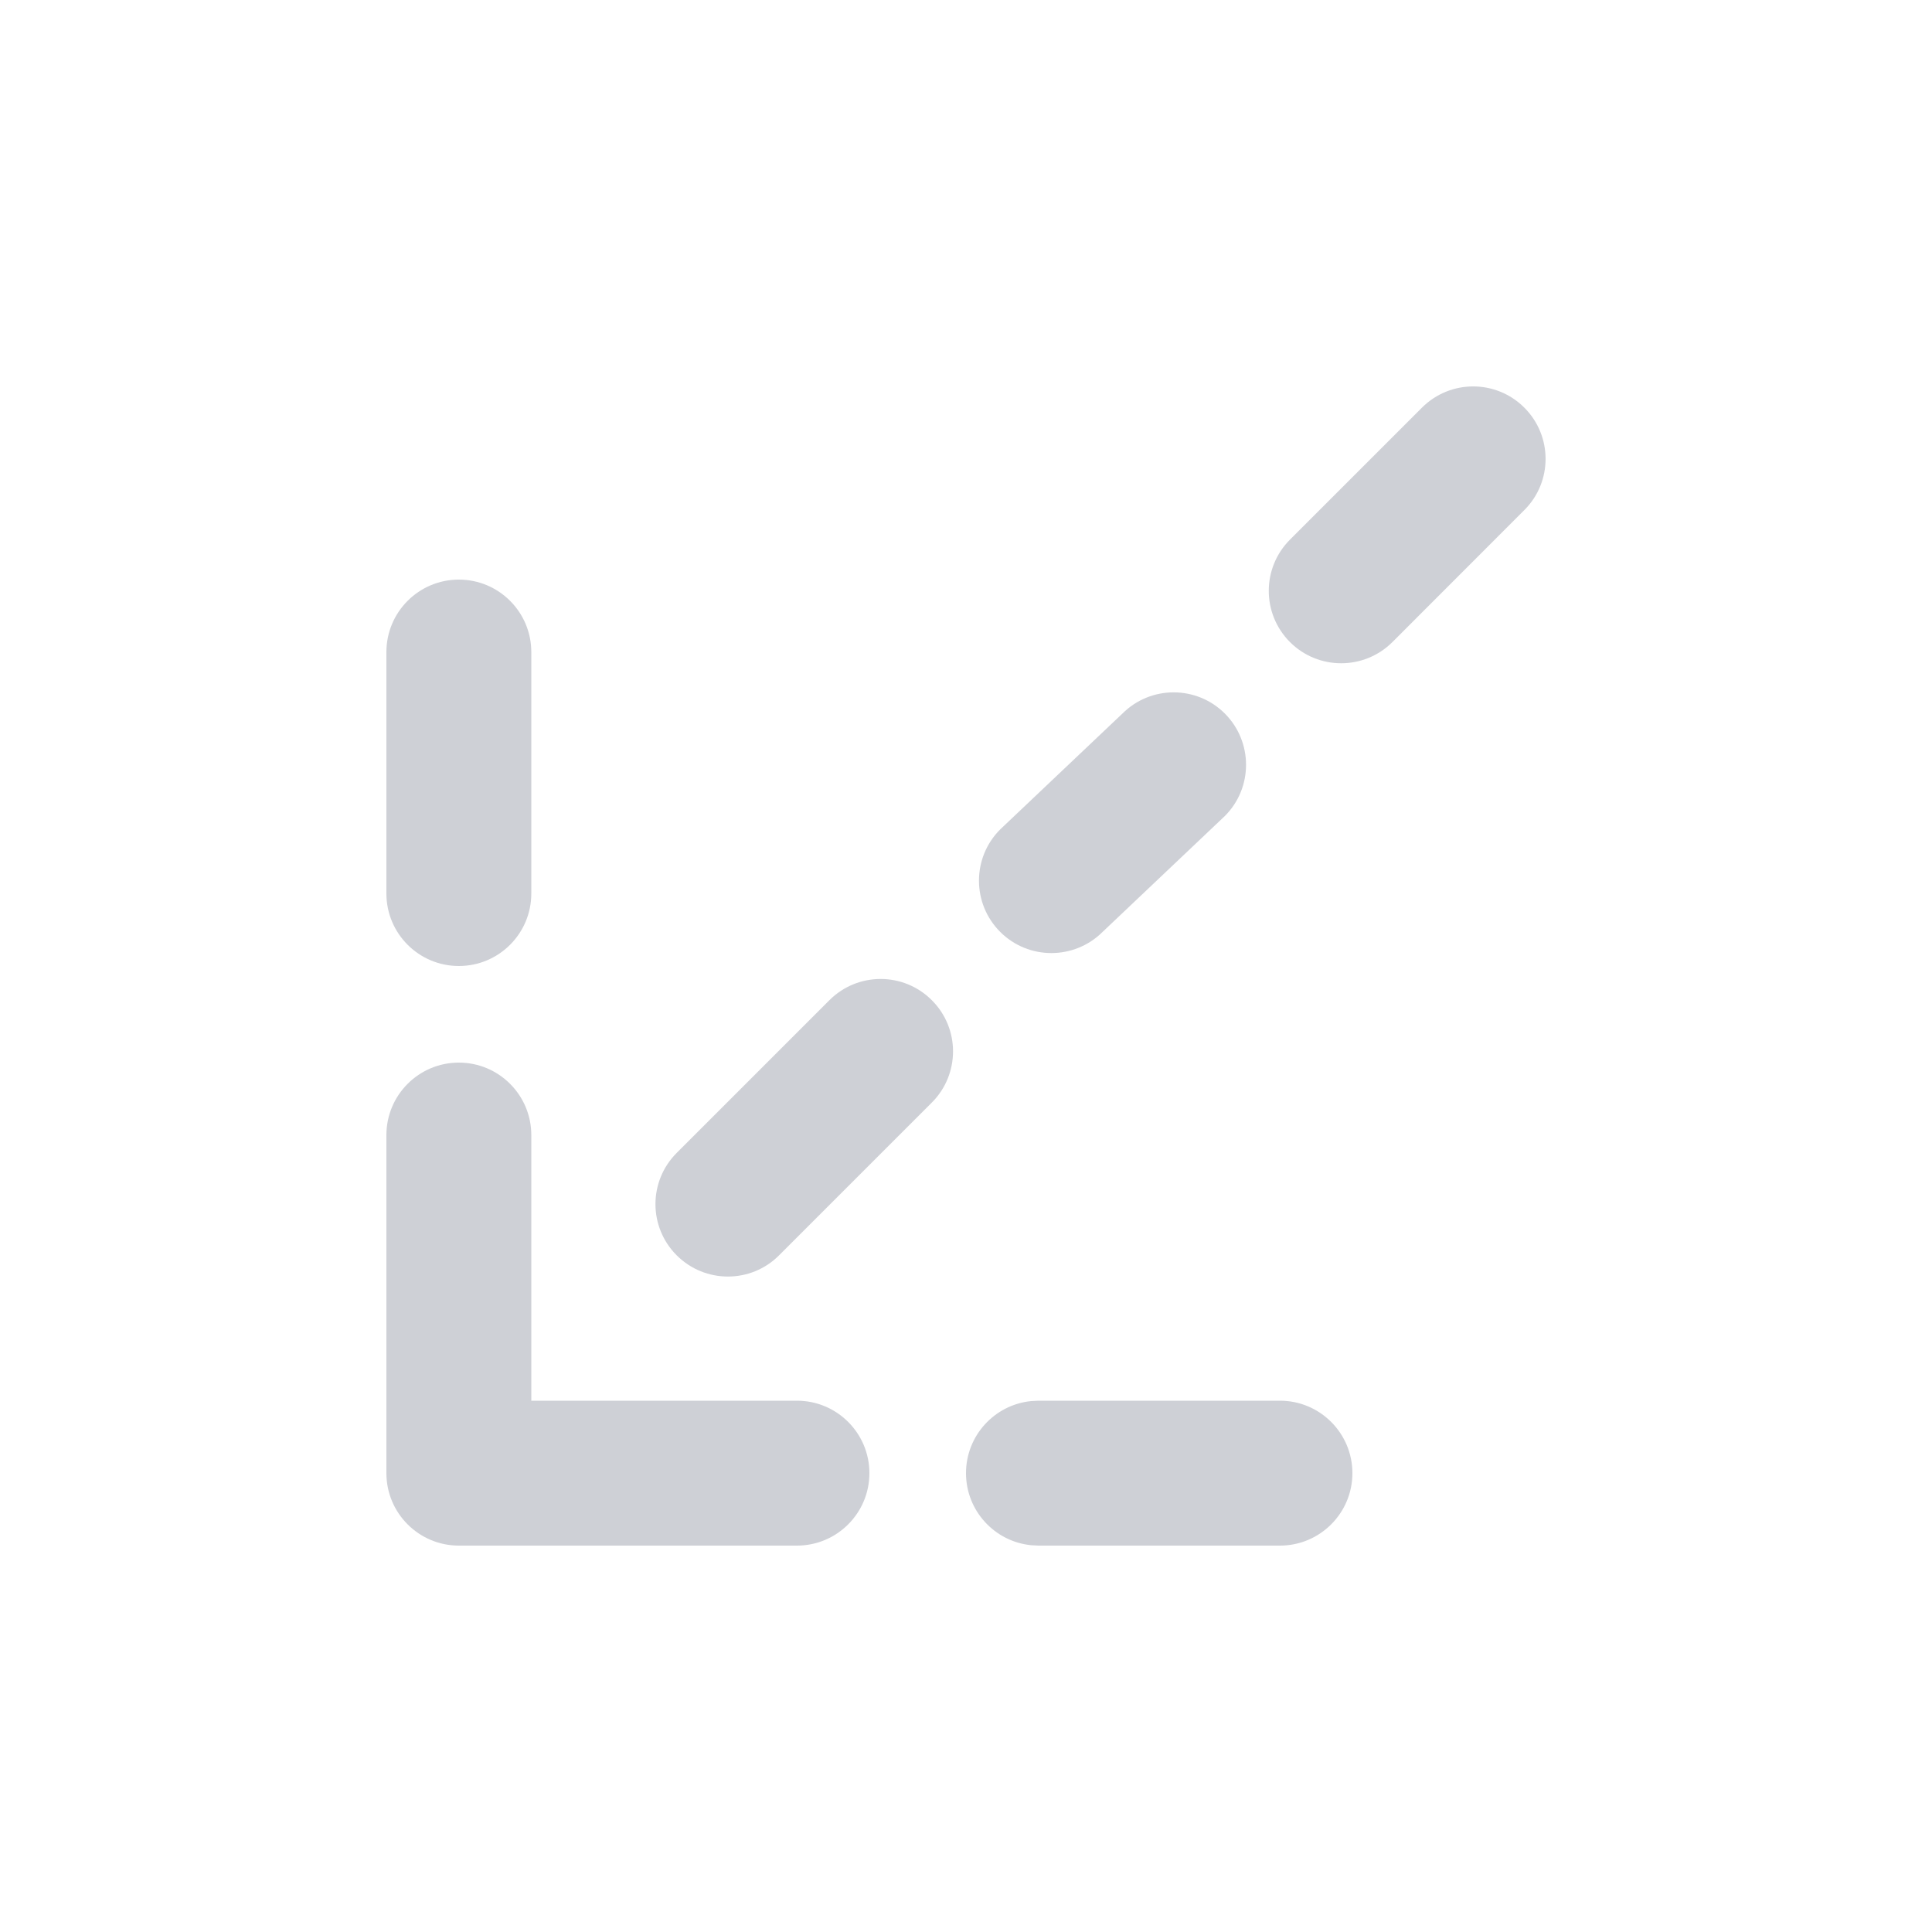 <!-- Copyright 2000-2025 JetBrains s.r.o. and contributors. Use of this source code is governed by the Apache 2.0 license. -->
<svg width="20" height="20" viewBox="0 0 20 20" fill="none" xmlns="http://www.w3.org/2000/svg">
<path d="M4.75 11C5.164 11 5.5 11.336 5.5 11.75V14.5H8.25C8.664 14.5 9 14.836 9 15.25C9 15.664 8.664 16 8.25 16H4.75C4.336 16 4 15.664 4 15.25V11.75C4 11.336 4.336 11 4.75 11Z" fill="#CED0D6"/>
<path d="M13.25 14.5C13.664 14.5 14 14.836 14 15.25C14 15.664 13.664 16 13.25 16H10.75L10.674 15.996C10.296 15.958 10 15.639 10 15.25C10 14.862 10.295 14.542 10.674 14.504L10.75 14.5H13.25Z" fill="#CED0D6"/>
<path d="M8.586 10.354C8.879 10.061 9.354 10.061 9.646 10.354C9.939 10.646 9.939 11.121 9.646 11.414L8.065 12.995C7.773 13.288 7.298 13.288 7.005 12.995C6.712 12.702 6.712 12.228 7.005 11.935L8.586 10.354Z" fill="#CED0D6"/>
<path d="M4.75 6C5.164 6 5.5 6.336 5.5 6.75V9.25C5.5 9.664 5.164 10 4.75 10C4.336 10 4 9.664 4 9.25V6.75C4 6.336 4.336 6 4.75 6Z" fill="#CED0D6"/>
<path d="M11.619 7.387C11.912 7.094 12.387 7.094 12.68 7.387C12.972 7.68 12.972 8.155 12.68 8.447L11.414 9.647C11.121 9.939 10.646 9.939 10.354 9.647C10.061 9.354 10.061 8.879 10.354 8.586L11.619 7.387Z" fill="#CED0D6"/>
<path d="M14.72 4.22C15.013 3.927 15.487 3.927 15.78 4.22C16.073 4.513 16.073 4.988 15.78 5.28L14.414 6.647C14.121 6.939 13.646 6.939 13.354 6.647C13.061 6.354 13.061 5.879 13.354 5.586L14.72 4.22Z" fill="#CED0D6"/>
</svg>
